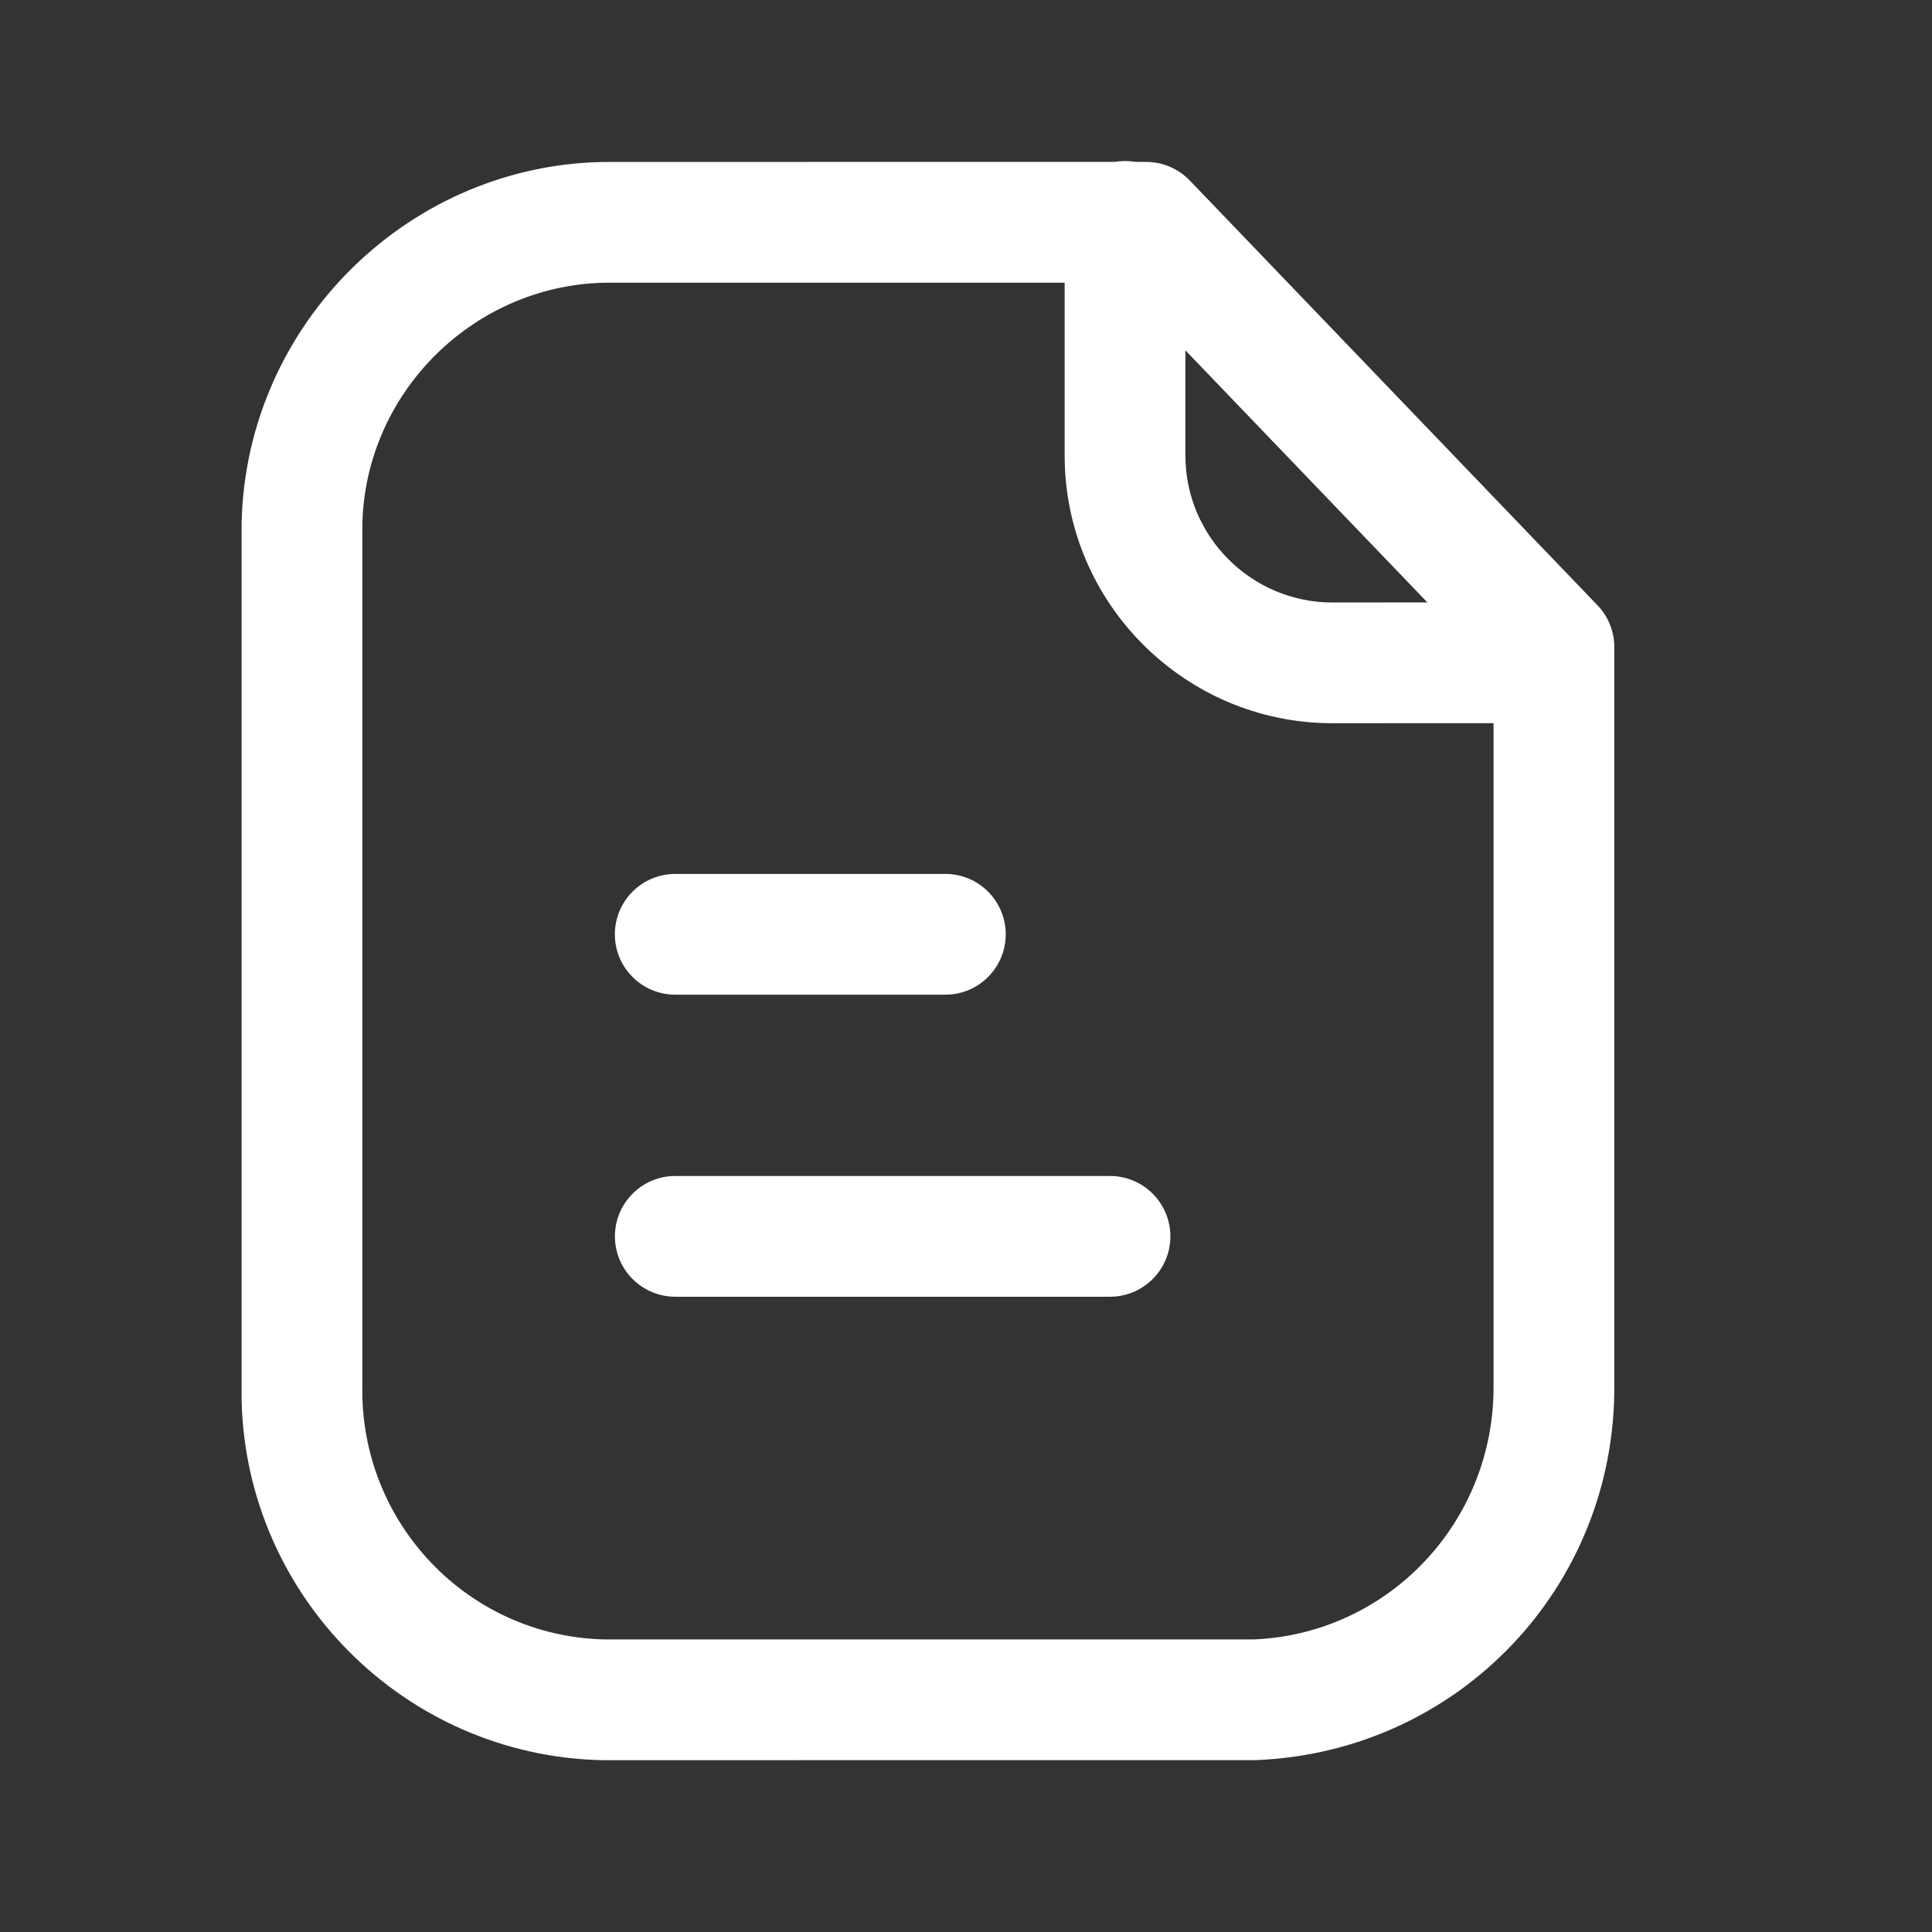 <svg width="32" height="32" viewBox="0 0 32 32" fill="none" xmlns="http://www.w3.org/2000/svg">
<rect x="0" y="0" width="32" height="32" fill="#333333" stroke="none"/>
<path fill-rule="evenodd" clip-rule="evenodd" d="M18.634 2.667C18.691 2.667 18.747 2.672 18.802 2.681L18.985 2.682C19.256 2.682 19.517 2.793 19.706 2.989L26.459 10.025C26.638 10.21 26.738 10.46 26.738 10.717V22.938C26.762 26.284 24.157 29.017 20.806 29.153L10.114 29.154H9.969C6.702 29.08 4.082 26.439 4.002 23.204L4.002 8.654C4.079 5.346 6.811 2.682 10.095 2.682L18.466 2.681C18.521 2.672 18.577 2.667 18.634 2.667ZM17.634 4.682L10.098 4.682C7.888 4.682 6.054 6.472 6.002 8.678V22.938C5.952 25.222 7.753 27.104 10.014 27.154H20.766C22.991 27.062 24.754 25.213 24.738 22.946L24.738 11.978L22.058 11.979C19.618 11.972 17.634 9.983 17.634 7.546L17.634 4.682ZM18.385 19.478C18.937 19.478 19.385 19.926 19.385 20.478C19.385 21.03 18.937 21.478 18.385 21.478H11.185C10.633 21.478 10.185 21.03 10.185 20.478C10.185 19.926 10.633 19.478 11.185 19.478H18.385ZM15.658 14.475C16.21 14.475 16.658 14.923 16.658 15.475C16.658 16.027 16.21 16.475 15.658 16.475H11.184C10.632 16.475 10.184 16.027 10.184 15.475C10.184 14.923 10.632 14.475 11.184 14.475H15.658ZM19.634 5.803L19.634 7.546C19.634 8.884 20.723 9.975 22.061 9.979L23.642 9.978L19.634 5.803Z" fill="white"/>
</svg>
